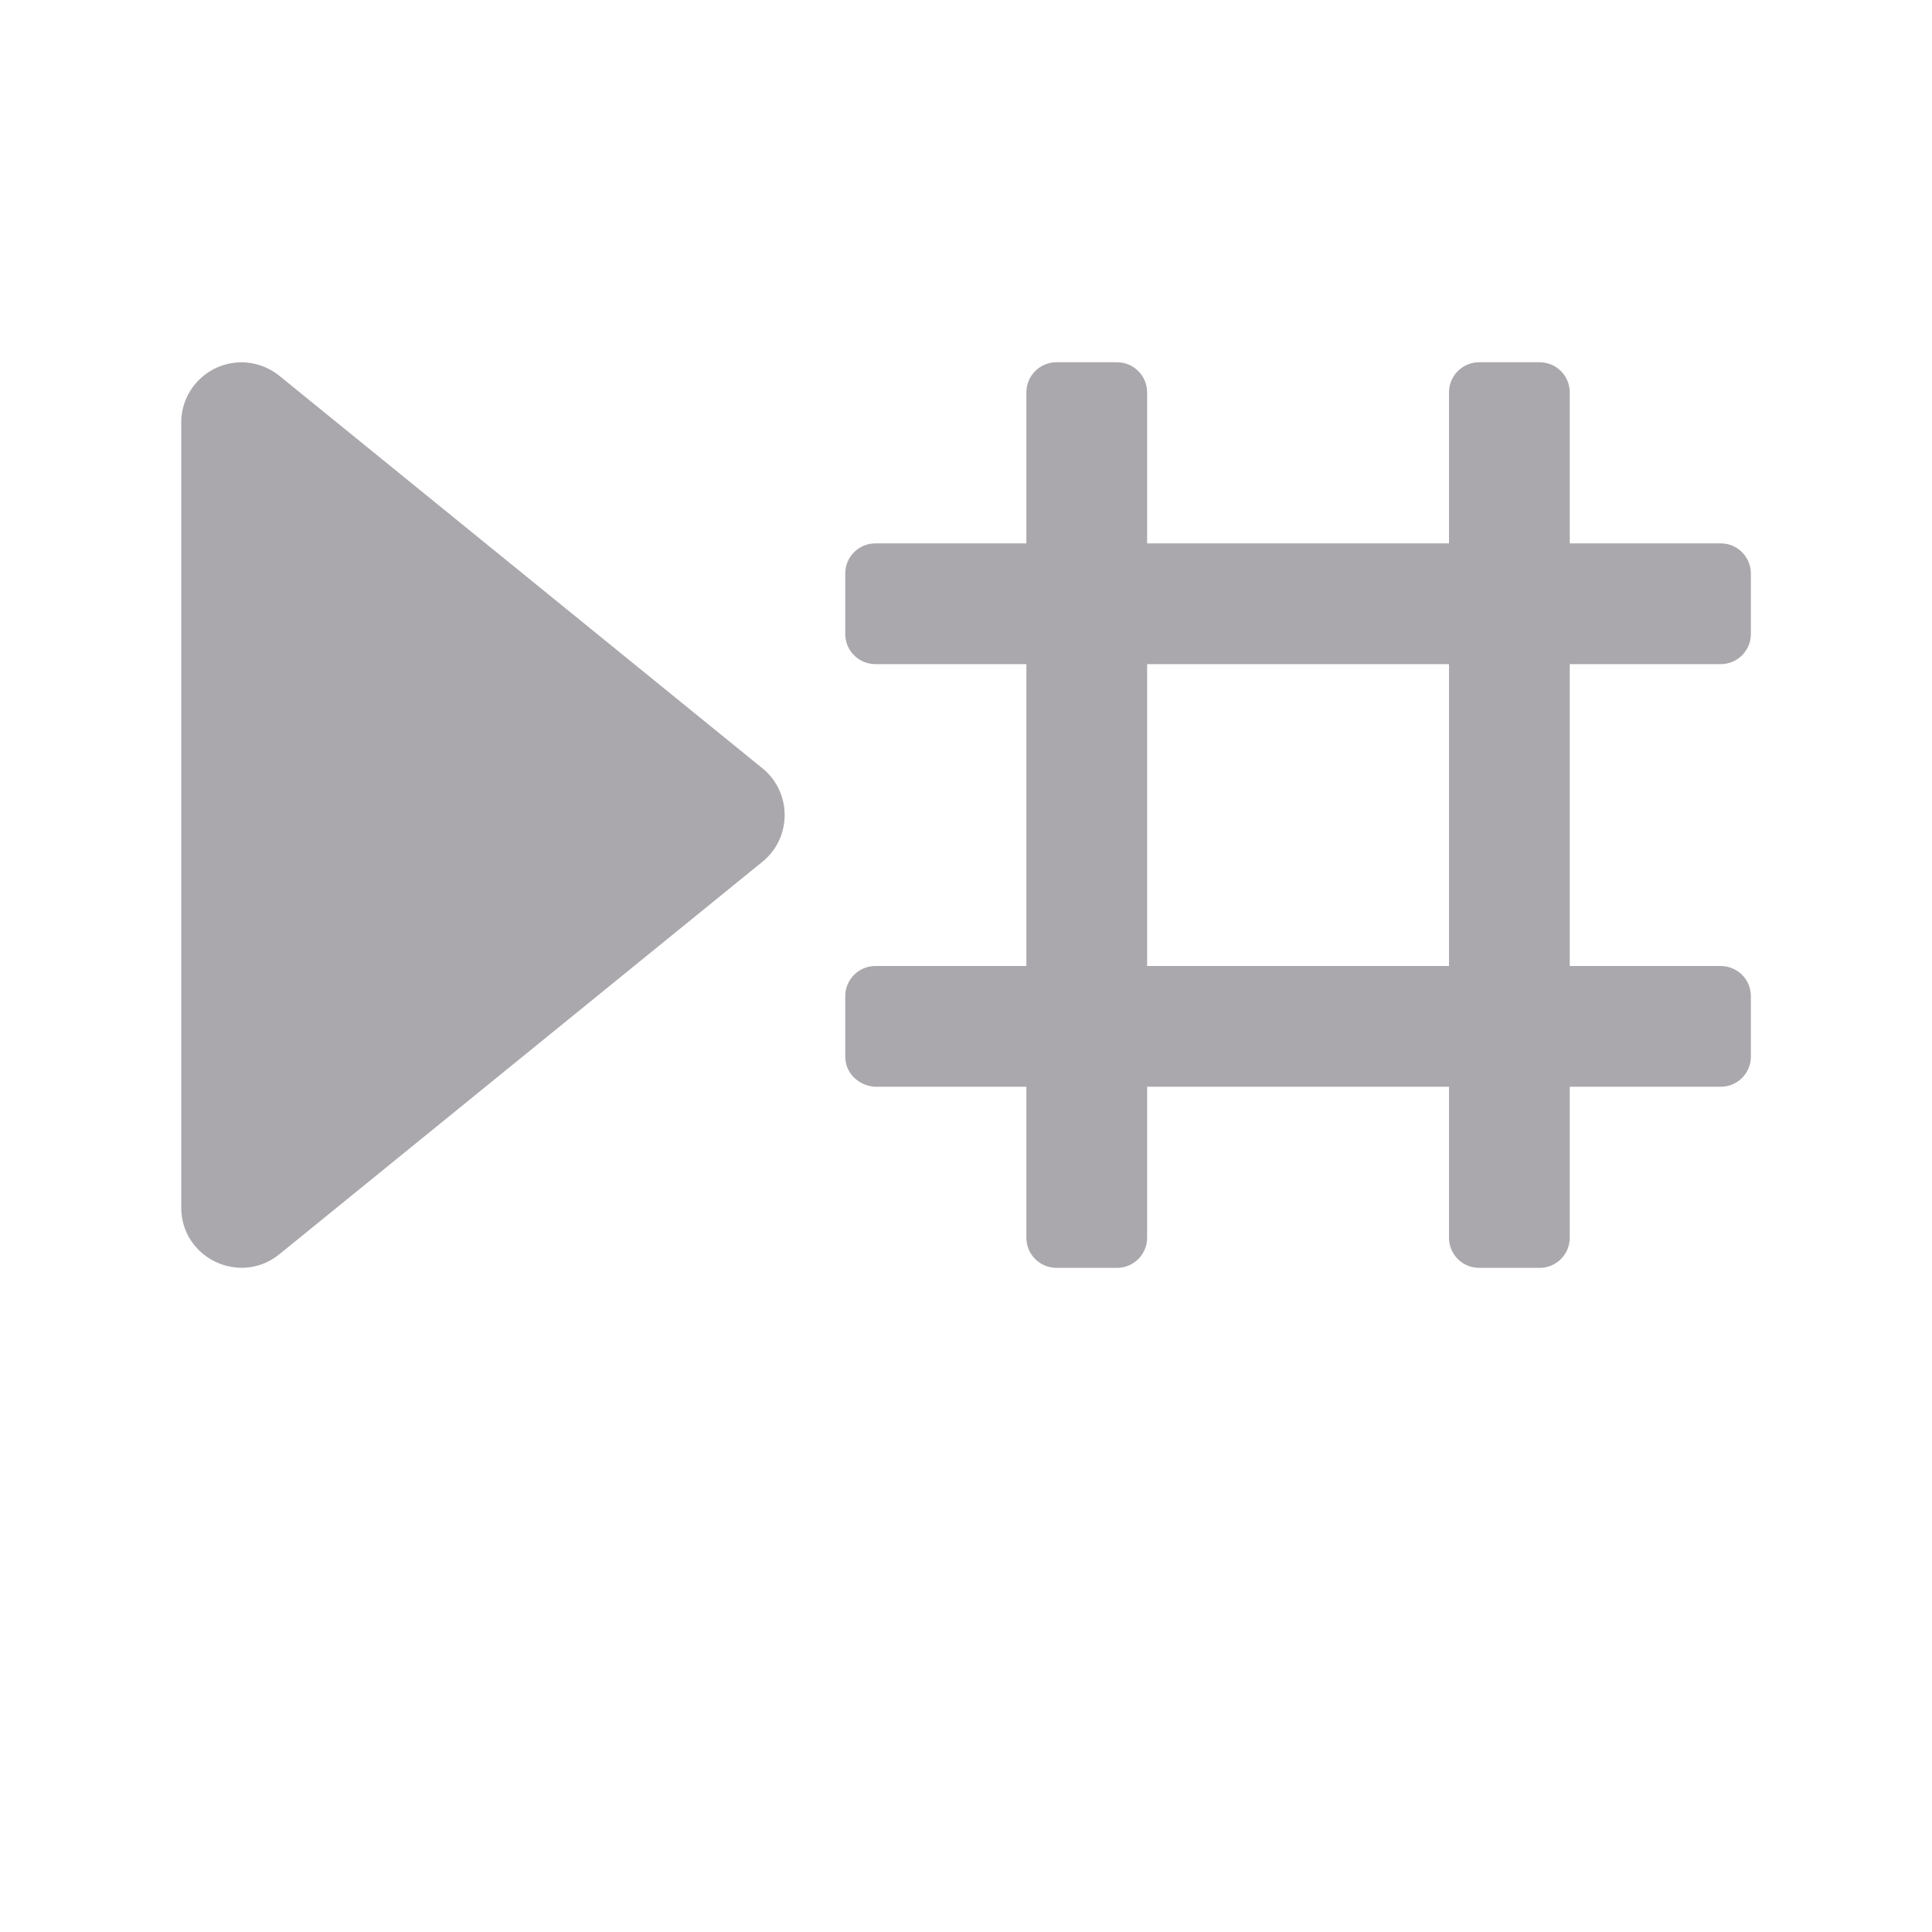 <svg height="32" viewBox="0 0 32 32" width="32" xmlns="http://www.w3.org/2000/svg"><path d="m17.5 6c-.277 0-.5.223-.5.5v2.5h-2.5c-.277 0-.5.223-.5.5v1c0 .277.223.5.5.5h2.5v5h-2.5c-.277 0-.5.223-.5.5v1c0 .277.223.487.5.5h2.5v2.5c0 .277.223.5.5.5h1c.277 0 .5-.223.5-.5v-2.5h5v2.5c0 .277.223.5.5.5h1c.277 0 .5-.223.5-.5v-2.5h2.5c.277 0 .5-.223.5-.5v-1c0-.277-.223-.5-.5-.5h-2.5v-5h2.5c.277 0 .5-.223.5-.5v-1c0-.277-.223-.5-.5-.5h-2.5v-2.5c0-.277-.223-.5-.5-.5h-1c-.277 0-.5.223-.5.5v2.5h-5v-2.5c0-.277-.223-.5-.5-.5zm-13.518.002c-.544.009-.981.454-.98.998v13c0.0.84.975 1.303 1.627.773l8-6.5c.49-.399.49-1.148 0-1.547l-8-6.5c-.182-.149-.411-.228-.646-.225zm15.018 4.998h5v5h-5z" fill="#aaa8ac"/></svg>
